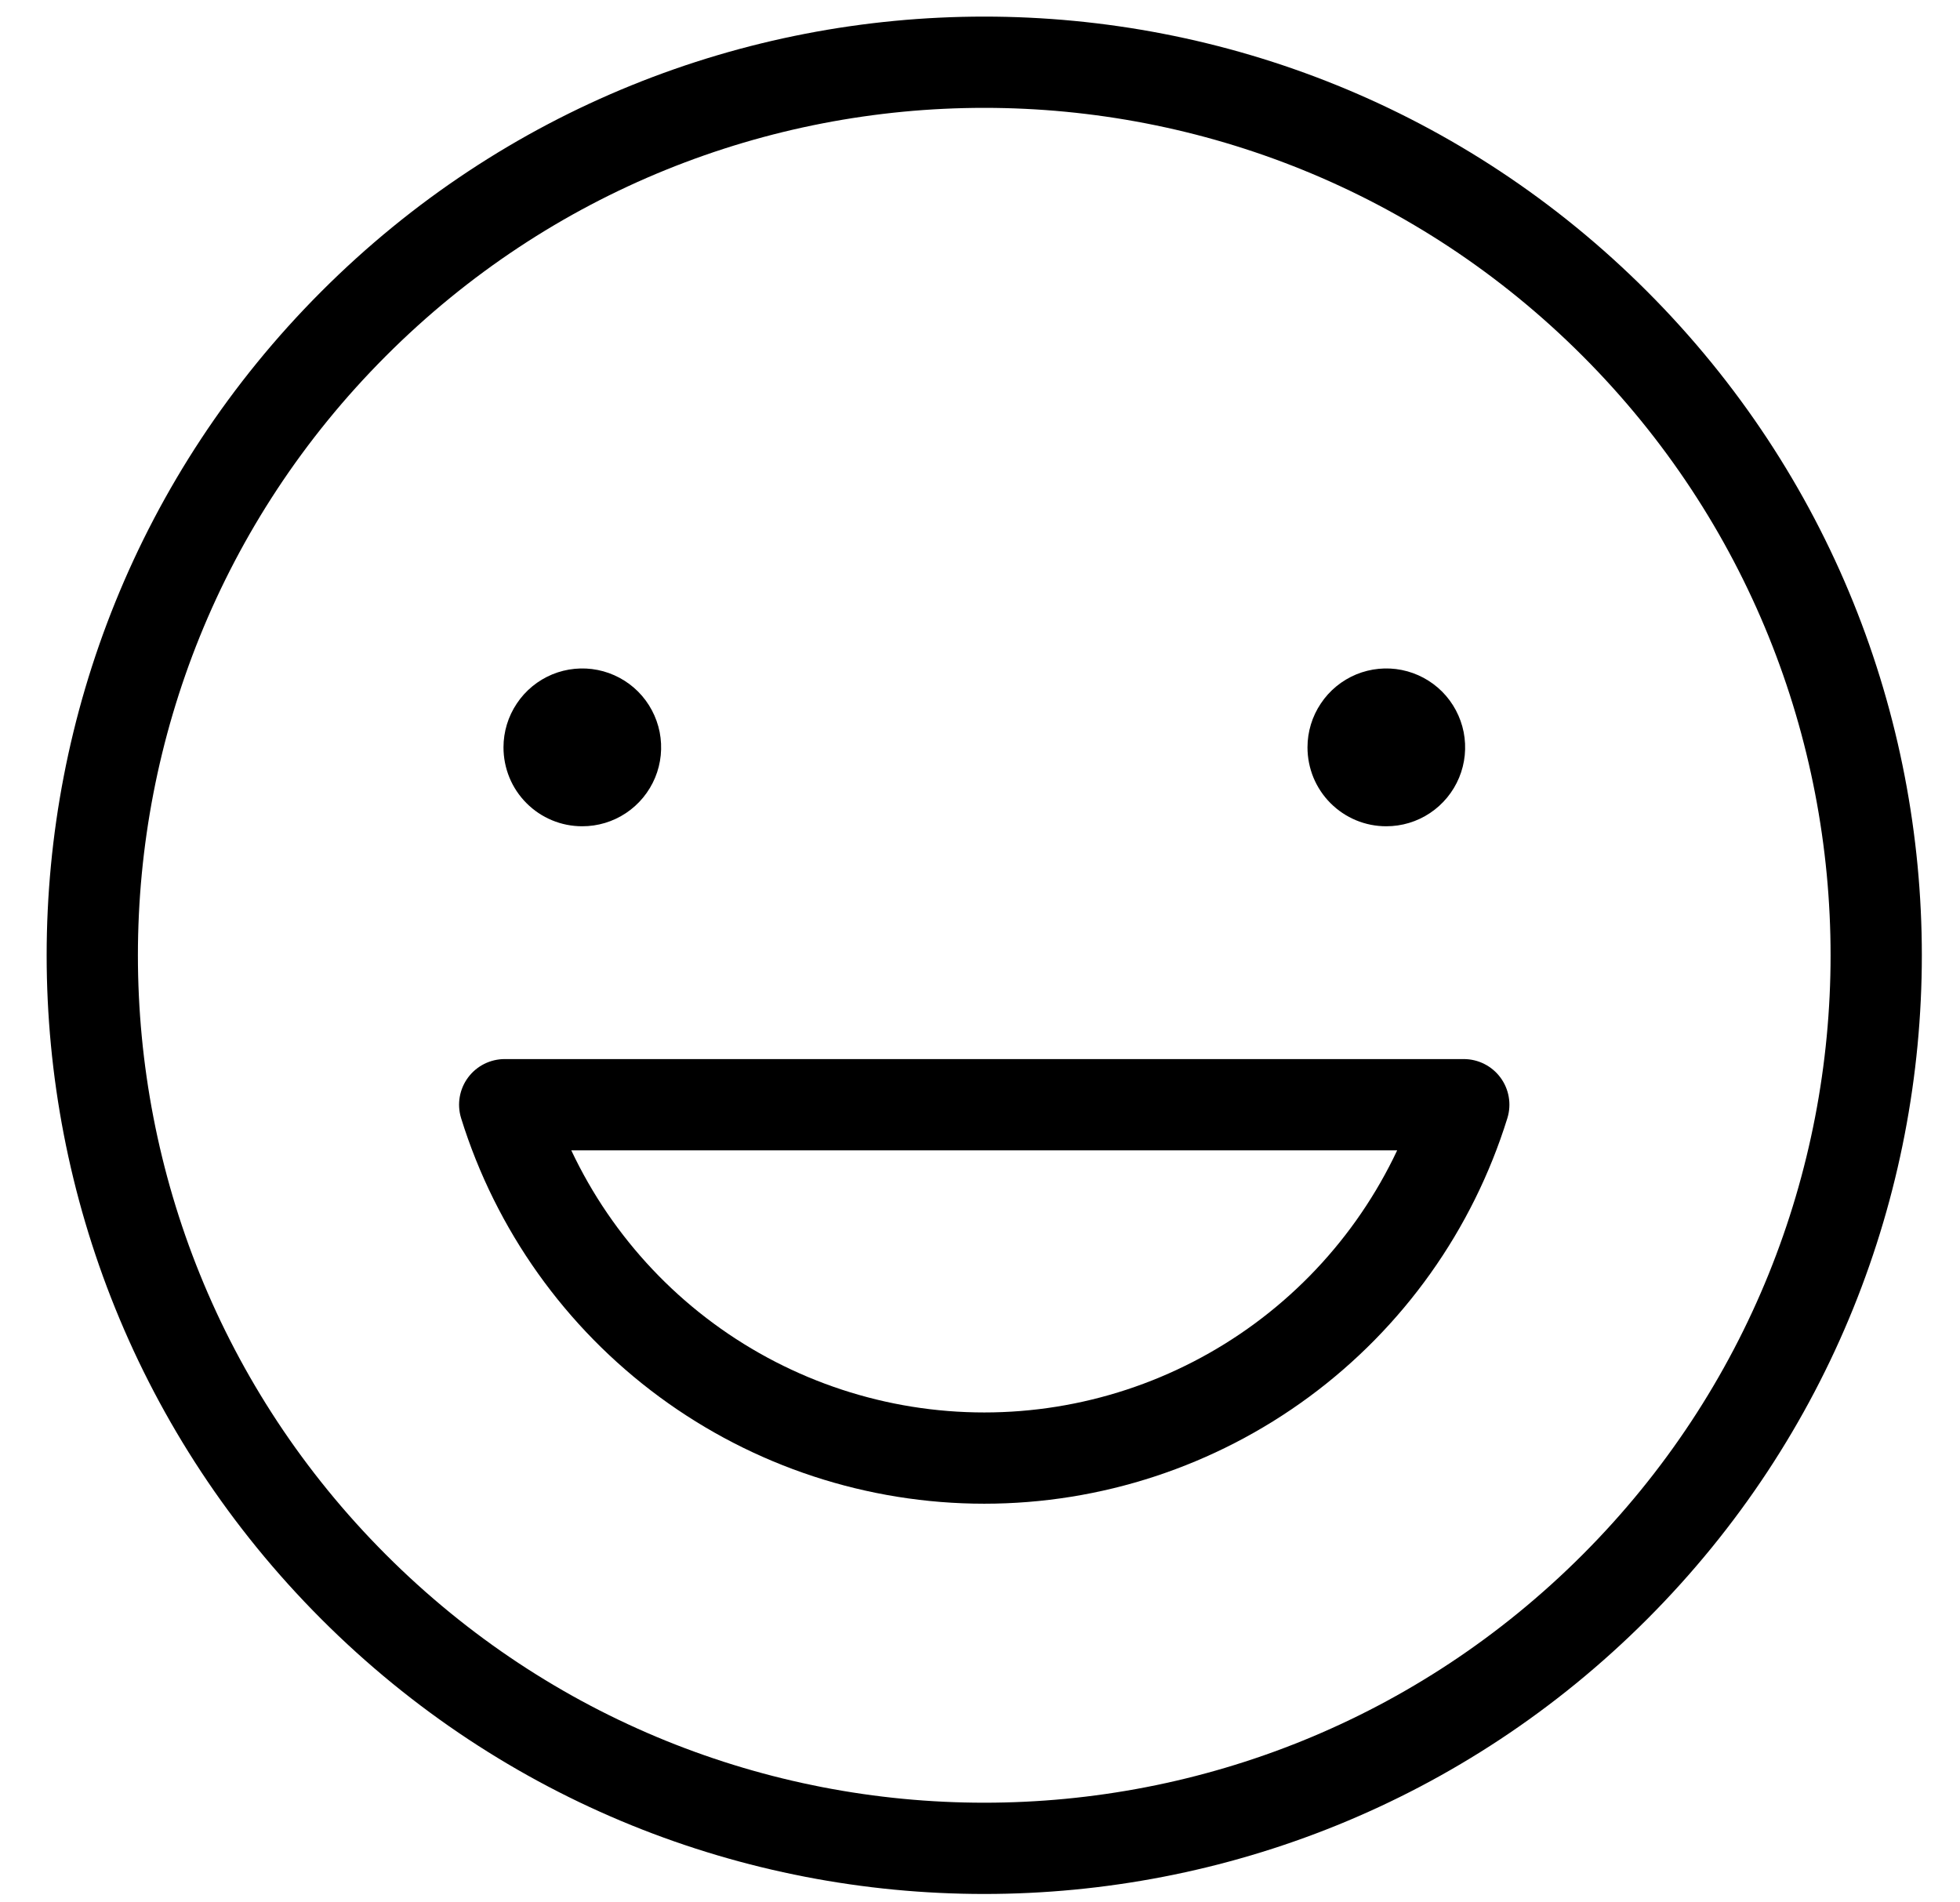 <svg width="34" height="33" viewBox="0 0 34 33" fill="none" xmlns="http://www.w3.org/2000/svg">
<path d="M8.734 12.964C8.734 12.694 8.814 12.429 8.965 12.204C9.115 11.978 9.329 11.803 9.579 11.699C9.829 11.596 10.104 11.569 10.369 11.622C10.634 11.675 10.878 11.806 11.069 11.997C11.26 12.189 11.39 12.433 11.443 12.699C11.495 12.965 11.468 13.24 11.364 13.49C11.26 13.74 11.084 13.954 10.859 14.104C10.634 14.254 10.369 14.334 10.099 14.333C9.919 14.333 9.741 14.298 9.576 14.229C9.41 14.16 9.259 14.059 9.133 13.932C9.006 13.805 8.905 13.654 8.837 13.488C8.769 13.322 8.734 13.144 8.734 12.964Z" fill="black"/>
<path d="M22.681 12.964C22.681 12.694 22.761 12.429 22.912 12.204C23.062 11.978 23.276 11.803 23.526 11.699C23.776 11.596 24.051 11.569 24.316 11.622C24.581 11.675 24.825 11.806 25.016 11.997C25.207 12.189 25.337 12.433 25.39 12.699C25.442 12.965 25.415 13.24 25.311 13.49C25.207 13.74 25.031 13.954 24.806 14.104C24.581 14.254 24.316 14.334 24.046 14.333C23.866 14.333 23.689 14.298 23.523 14.229C23.357 14.16 23.207 14.059 23.08 13.932C22.953 13.805 22.853 13.654 22.784 13.488C22.716 13.322 22.681 13.144 22.681 12.964Z" fill="black"/>
<path d="M28.015 27.526C34.057 21.476 34.057 11.667 28.015 5.617C21.972 -0.433 12.175 -0.433 6.133 5.617C0.09 11.667 0.09 21.476 6.133 27.526C12.175 33.575 21.972 33.575 28.015 27.526Z" stroke="black" stroke-width="1.583" stroke-linecap="round" stroke-linejoin="round"/>
<path d="M25.392 19.163C24.84 20.939 23.735 22.492 22.238 23.595C20.741 24.698 18.932 25.293 17.074 25.293C15.215 25.293 13.406 24.698 11.909 23.595C10.412 22.492 9.307 20.939 8.755 19.163H25.392Z" stroke="black" stroke-width="1.583" stroke-linecap="round" stroke-linejoin="round"/>
</svg>
